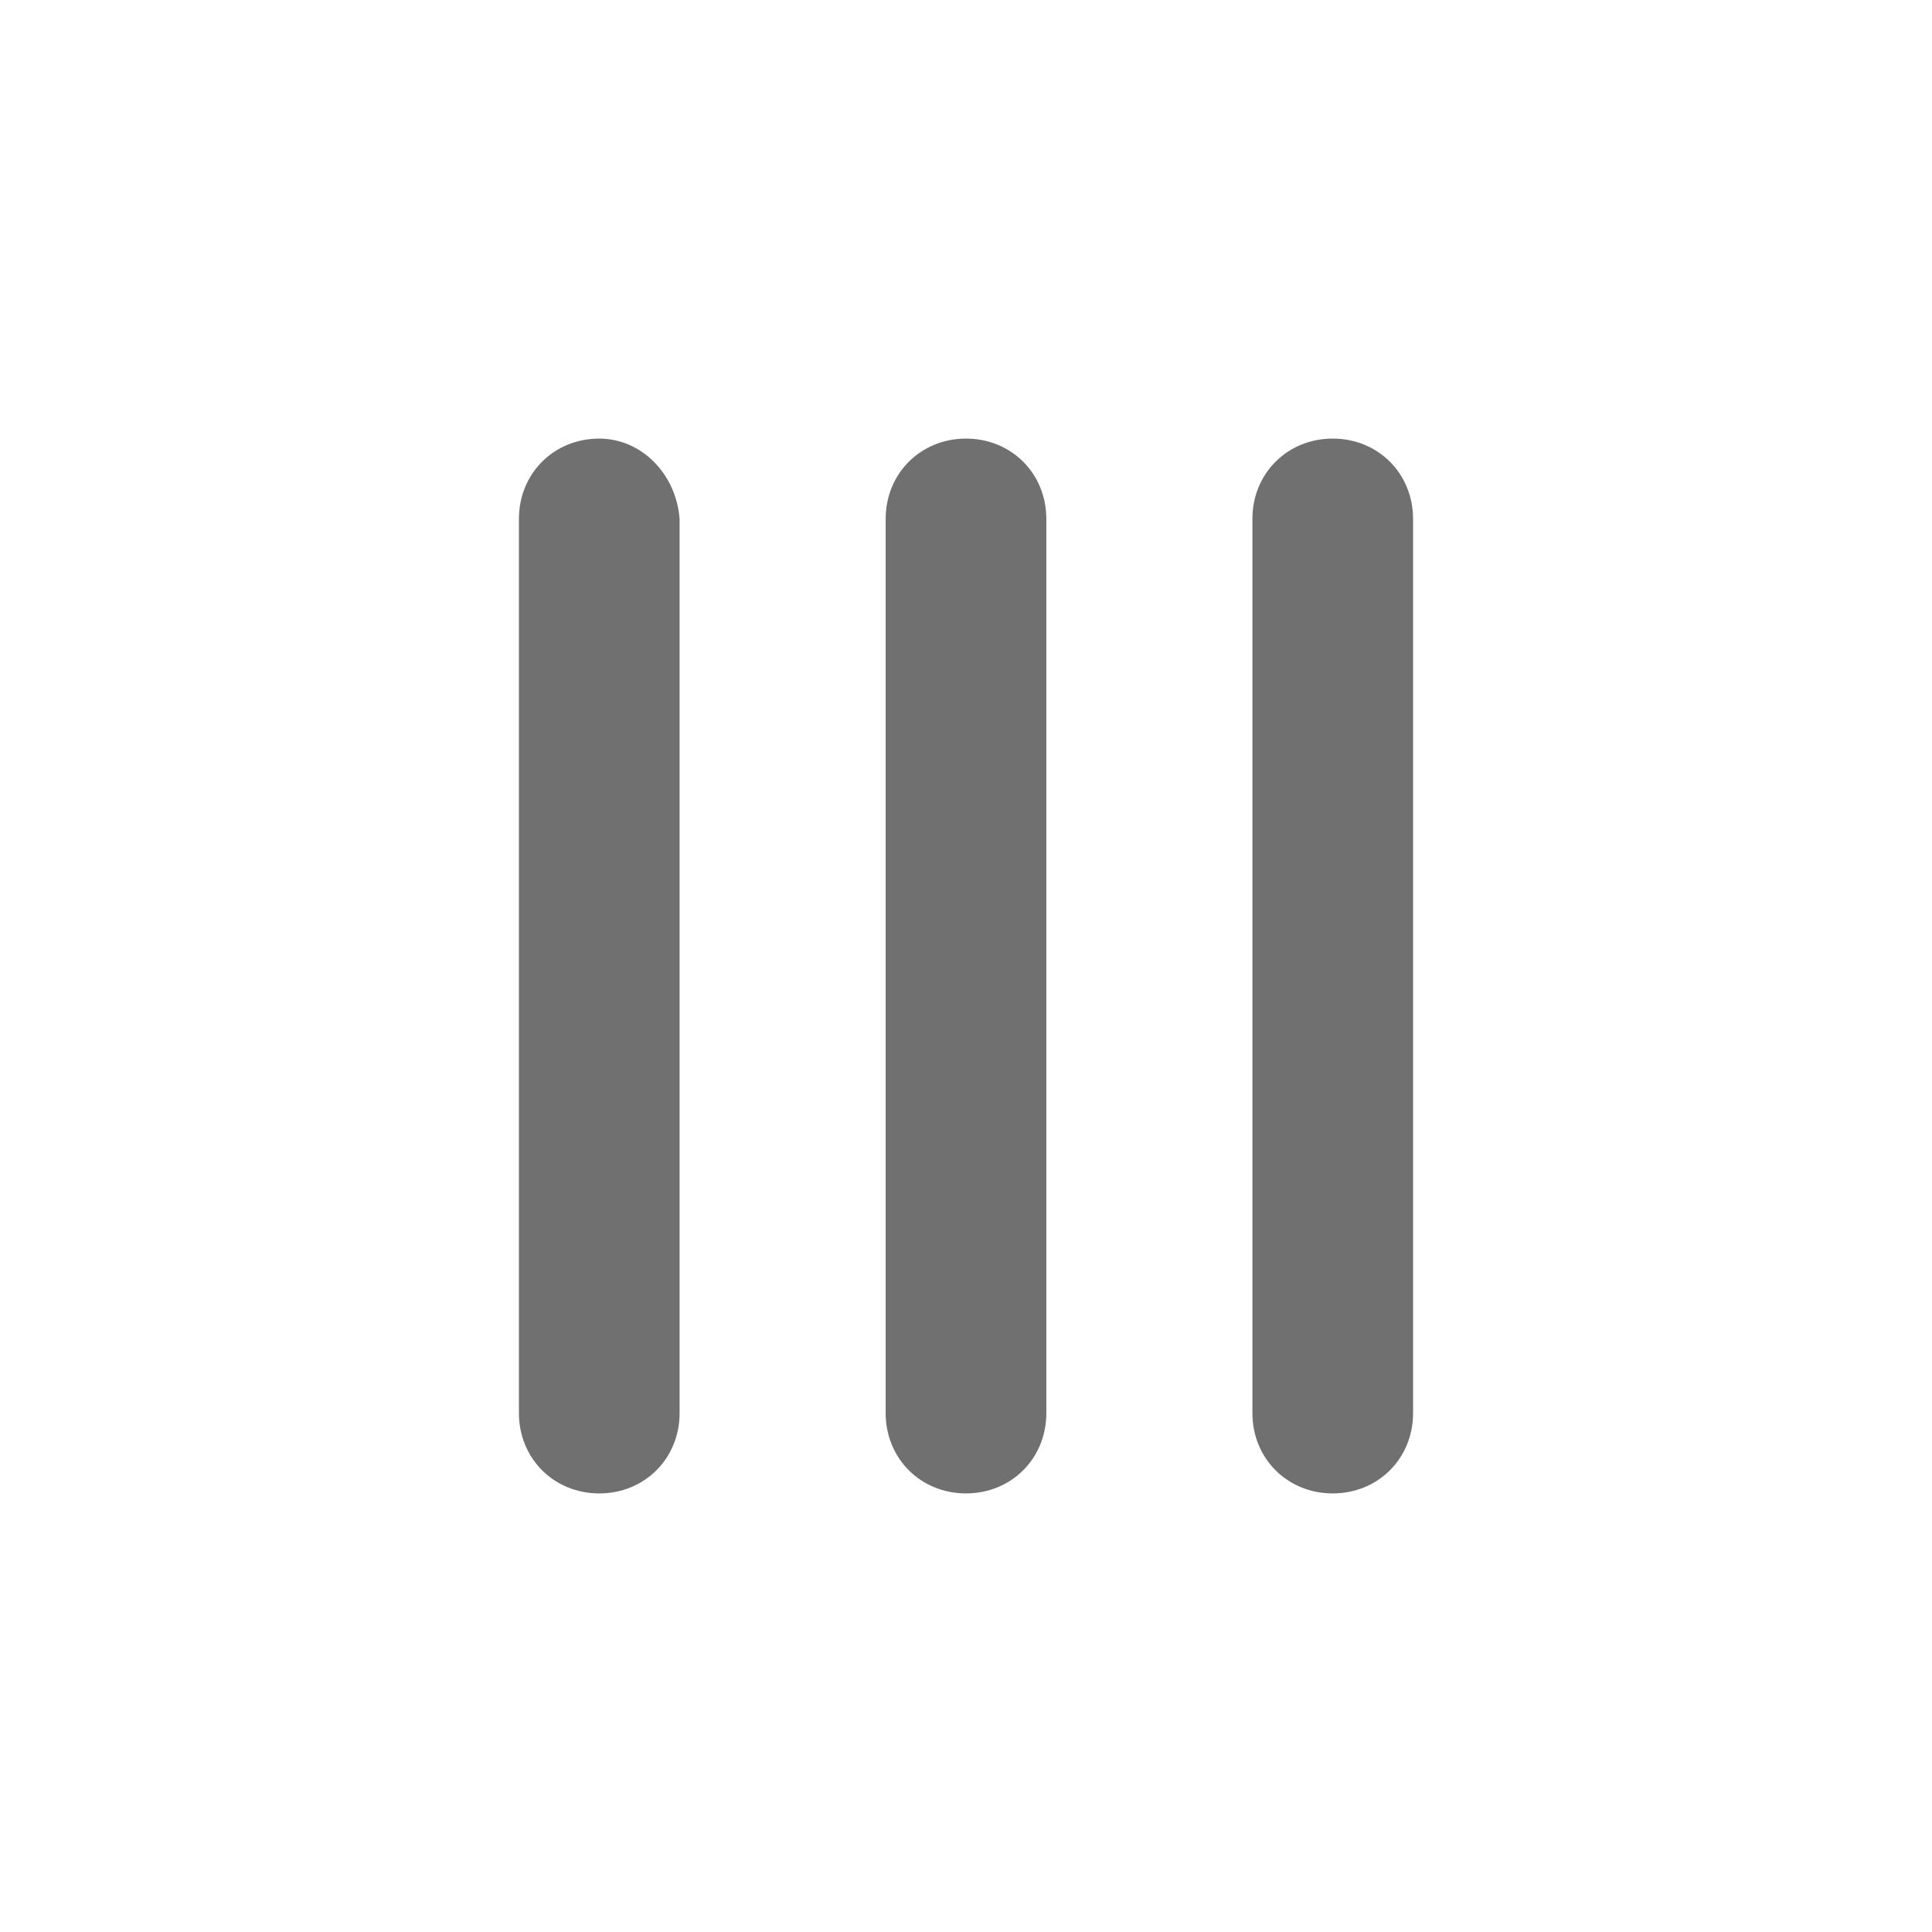 <svg t="1562137862811" class="icon" viewBox="0 0 1024 1024" version="1.1" xmlns="http://www.w3.org/2000/svg" p-id="8874" width="200" height="200"><path d="M317.62 232.462c-24.066 0-42.579 18.512-42.579 42.579v473.918c0 24.066 18.512 42.579 42.579 42.579 24.066 0 42.579-18.512 42.579-42.579V275.041c-1.851-24.066-20.364-42.579-42.579-42.579zM512 232.462c-24.066 0-42.579 18.512-42.579 42.579v473.918c0 24.066 18.512 42.579 42.579 42.579 24.066 0 42.579-18.512 42.579-42.579V275.041c0-24.066-18.512-42.579-42.579-42.579zM706.38 232.462c-24.066 0-42.579 18.512-42.579 42.579v473.918c0 24.066 18.512 42.579 42.579 42.579 24.066 0 42.579-18.512 42.579-42.579V275.041c0-24.066-18.512-42.579-42.579-42.579z" fill="#707070" p-id="8875"></path></svg>